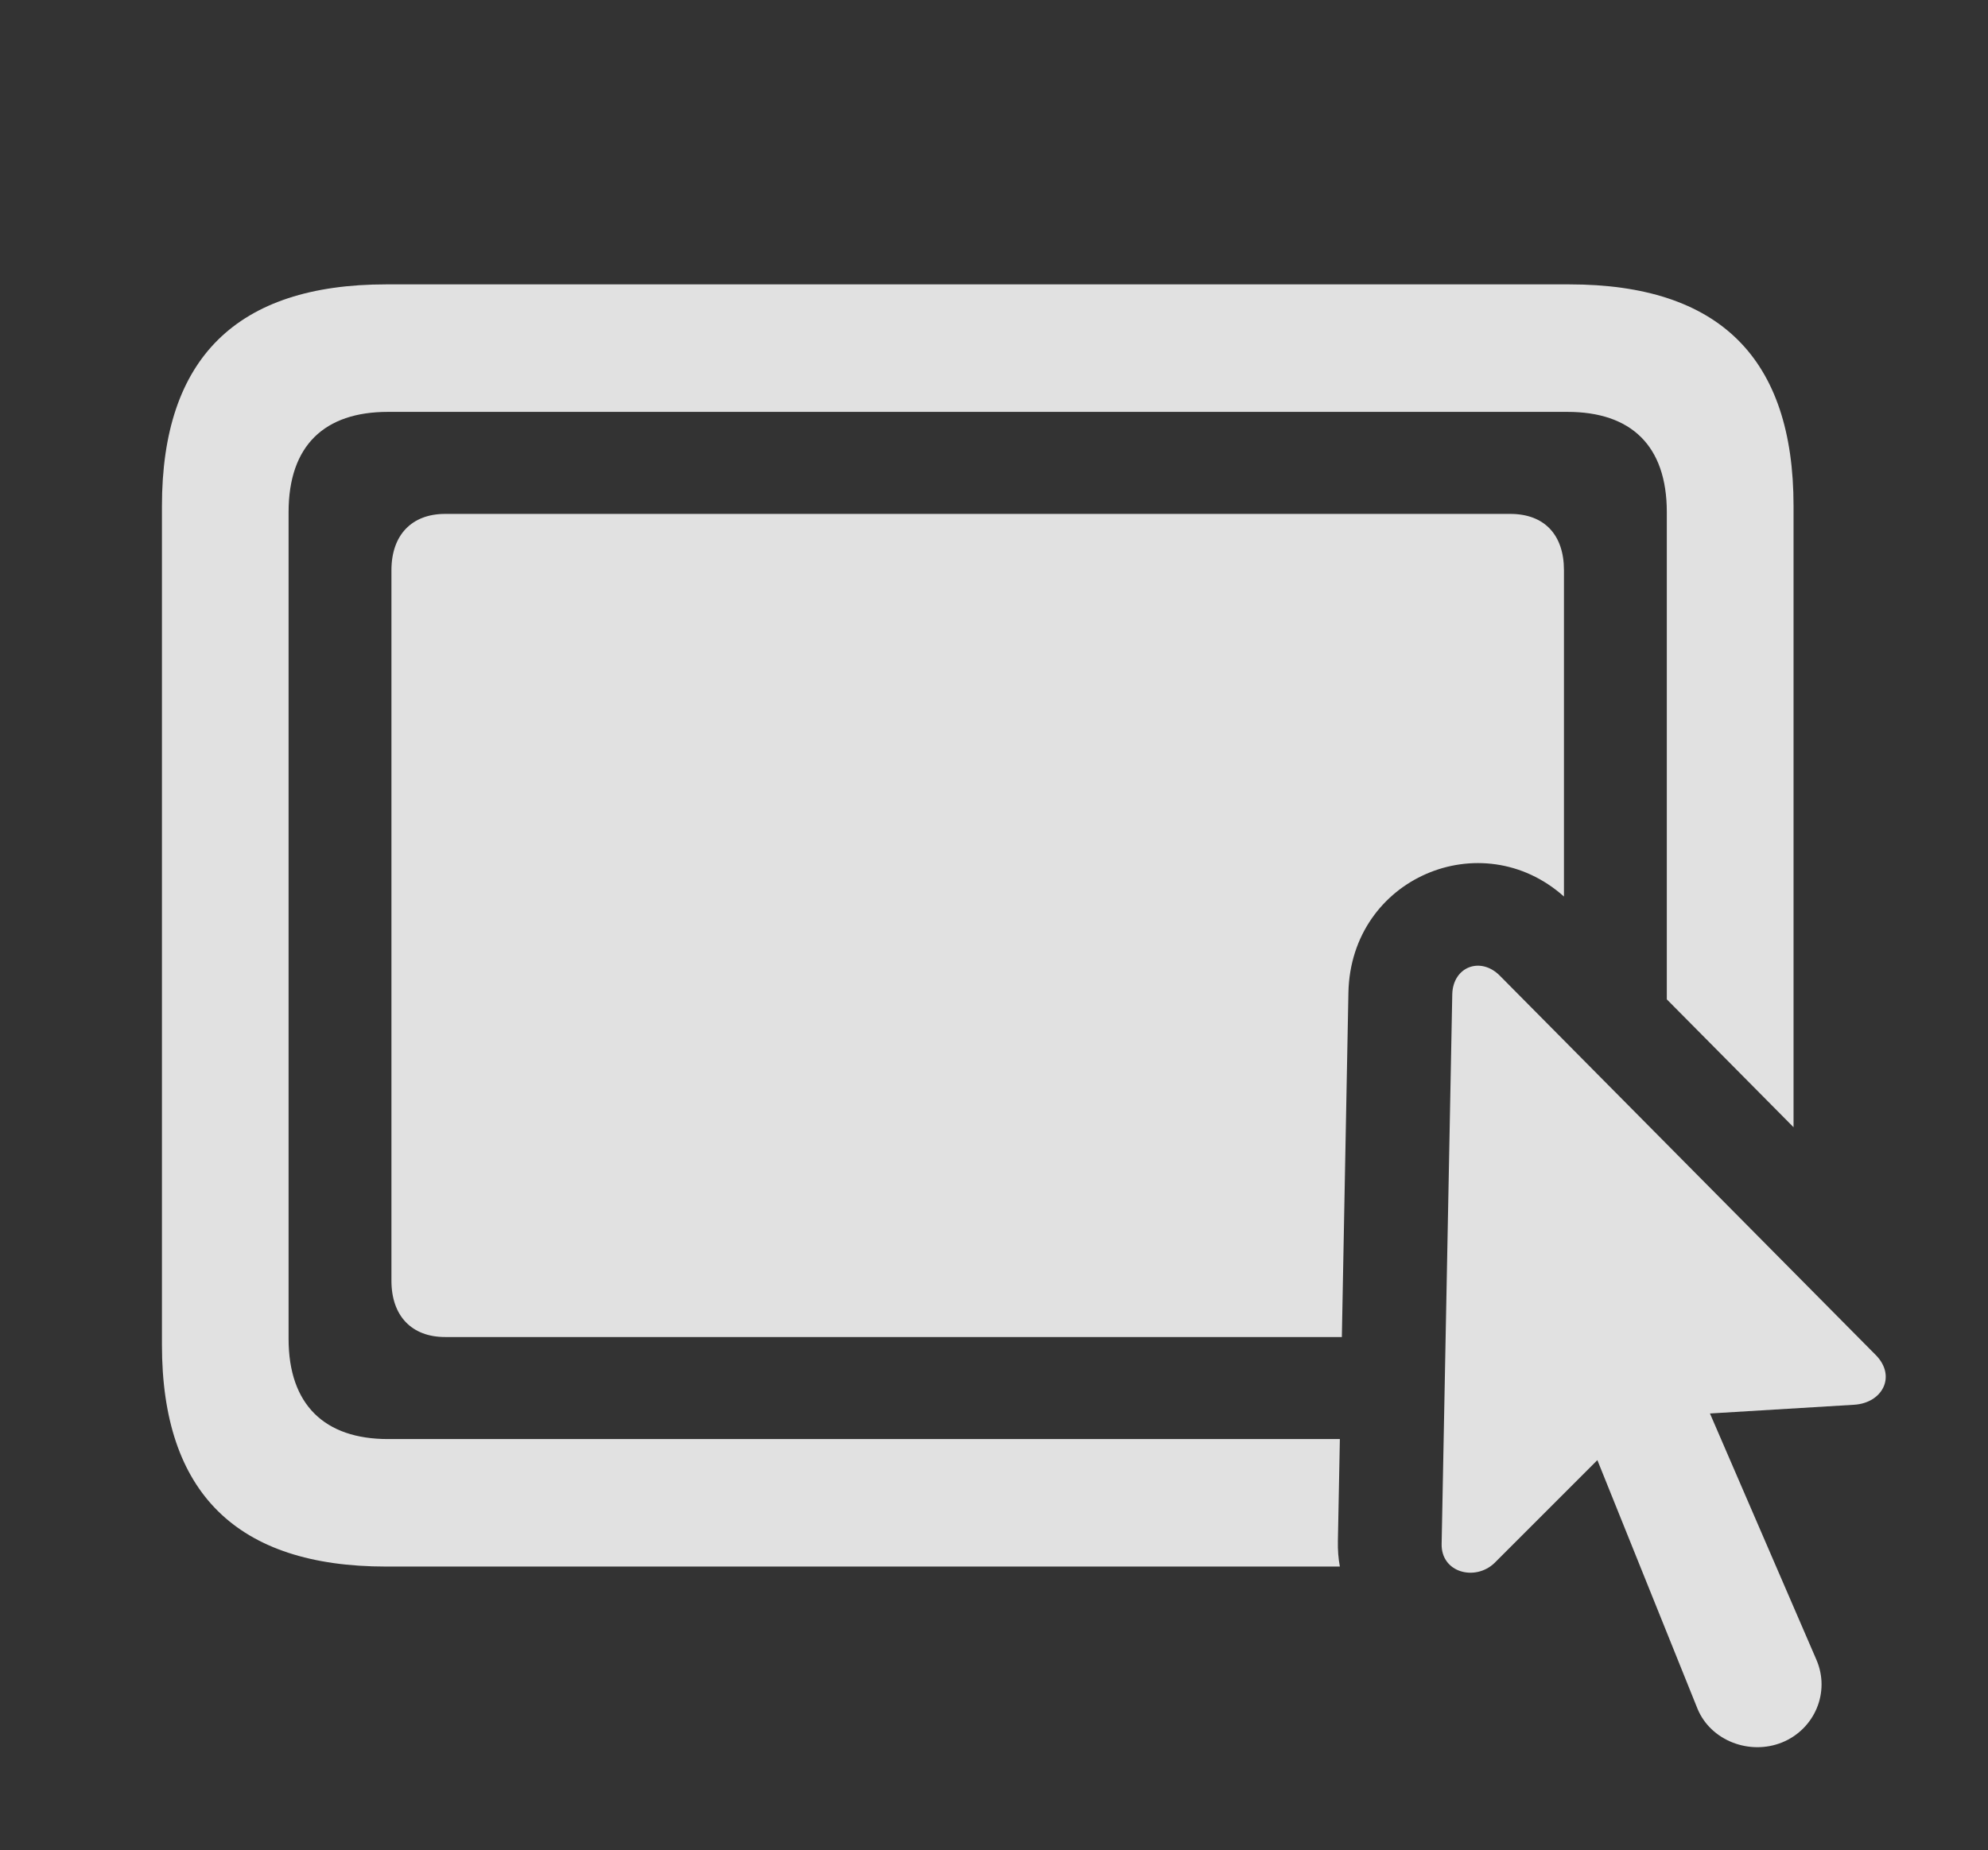 <?xml version="1.0" encoding="UTF-8"?>
<!--Generator: Apple Native CoreSVG 341-->
<!DOCTYPE svg
PUBLIC "-//W3C//DTD SVG 1.1//EN"
       "http://www.w3.org/Graphics/SVG/1.1/DTD/svg11.dtd">
<svg version="1.1" xmlns="http://www.w3.org/2000/svg" xmlns:xlink="http://www.w3.org/1999/xlink" viewBox="0 0 22.072 20.546">
 <rect x="0" y="0" width="22.072" height="20.546" fill="#333333" stroke="none"/>
 <g>
  <rect height="20.546" opacity="0" width="22.072" x="0" y="0"/>
  <path d="M19.913 5.619L19.913 12.518L18.506 11.098L18.506 5.688C18.506 4.946 18.106 4.574 17.403 4.574L4.307 4.574C3.604 4.574 3.204 4.946 3.204 5.688L3.204 14.867C3.204 15.6 3.604 15.981 4.307 15.981L14.876 15.981L14.854 17.114C14.852 17.212 14.859 17.307 14.876 17.397L4.288 17.397C2.628 17.397 1.798 16.576 1.798 14.936L1.798 5.619C1.798 3.979 2.628 3.158 4.288 3.158L17.422 3.158C19.092 3.158 19.913 3.979 19.913 5.619Z" fill="white" fill-opacity="0.85"/>
  <path d="M17.364 6.332L17.364 9.956C16.45 9.14 15 9.747 14.971 11.02L14.898 14.848L4.942 14.848C4.571 14.848 4.346 14.614 4.346 14.223L4.346 6.332C4.346 5.942 4.571 5.707 4.942 5.707L16.768 5.707C17.149 5.707 17.364 5.942 17.364 6.332Z" fill="white" fill-opacity="0.85"/>
  <path d="M19.786 19.35C20.147 19.203 20.323 18.793 20.167 18.432L18.985 15.697L20.587 15.6C20.899 15.58 21.055 15.287 20.831 15.053L16.651 10.834C16.436 10.619 16.133 10.737 16.124 11.039L16.006 17.143C15.997 17.465 16.378 17.563 16.592 17.358L17.735 16.215L18.848 18.979C18.995 19.33 19.424 19.496 19.786 19.35Z" fill="white" fill-opacity="0.85"/>
 </g>
</svg>

